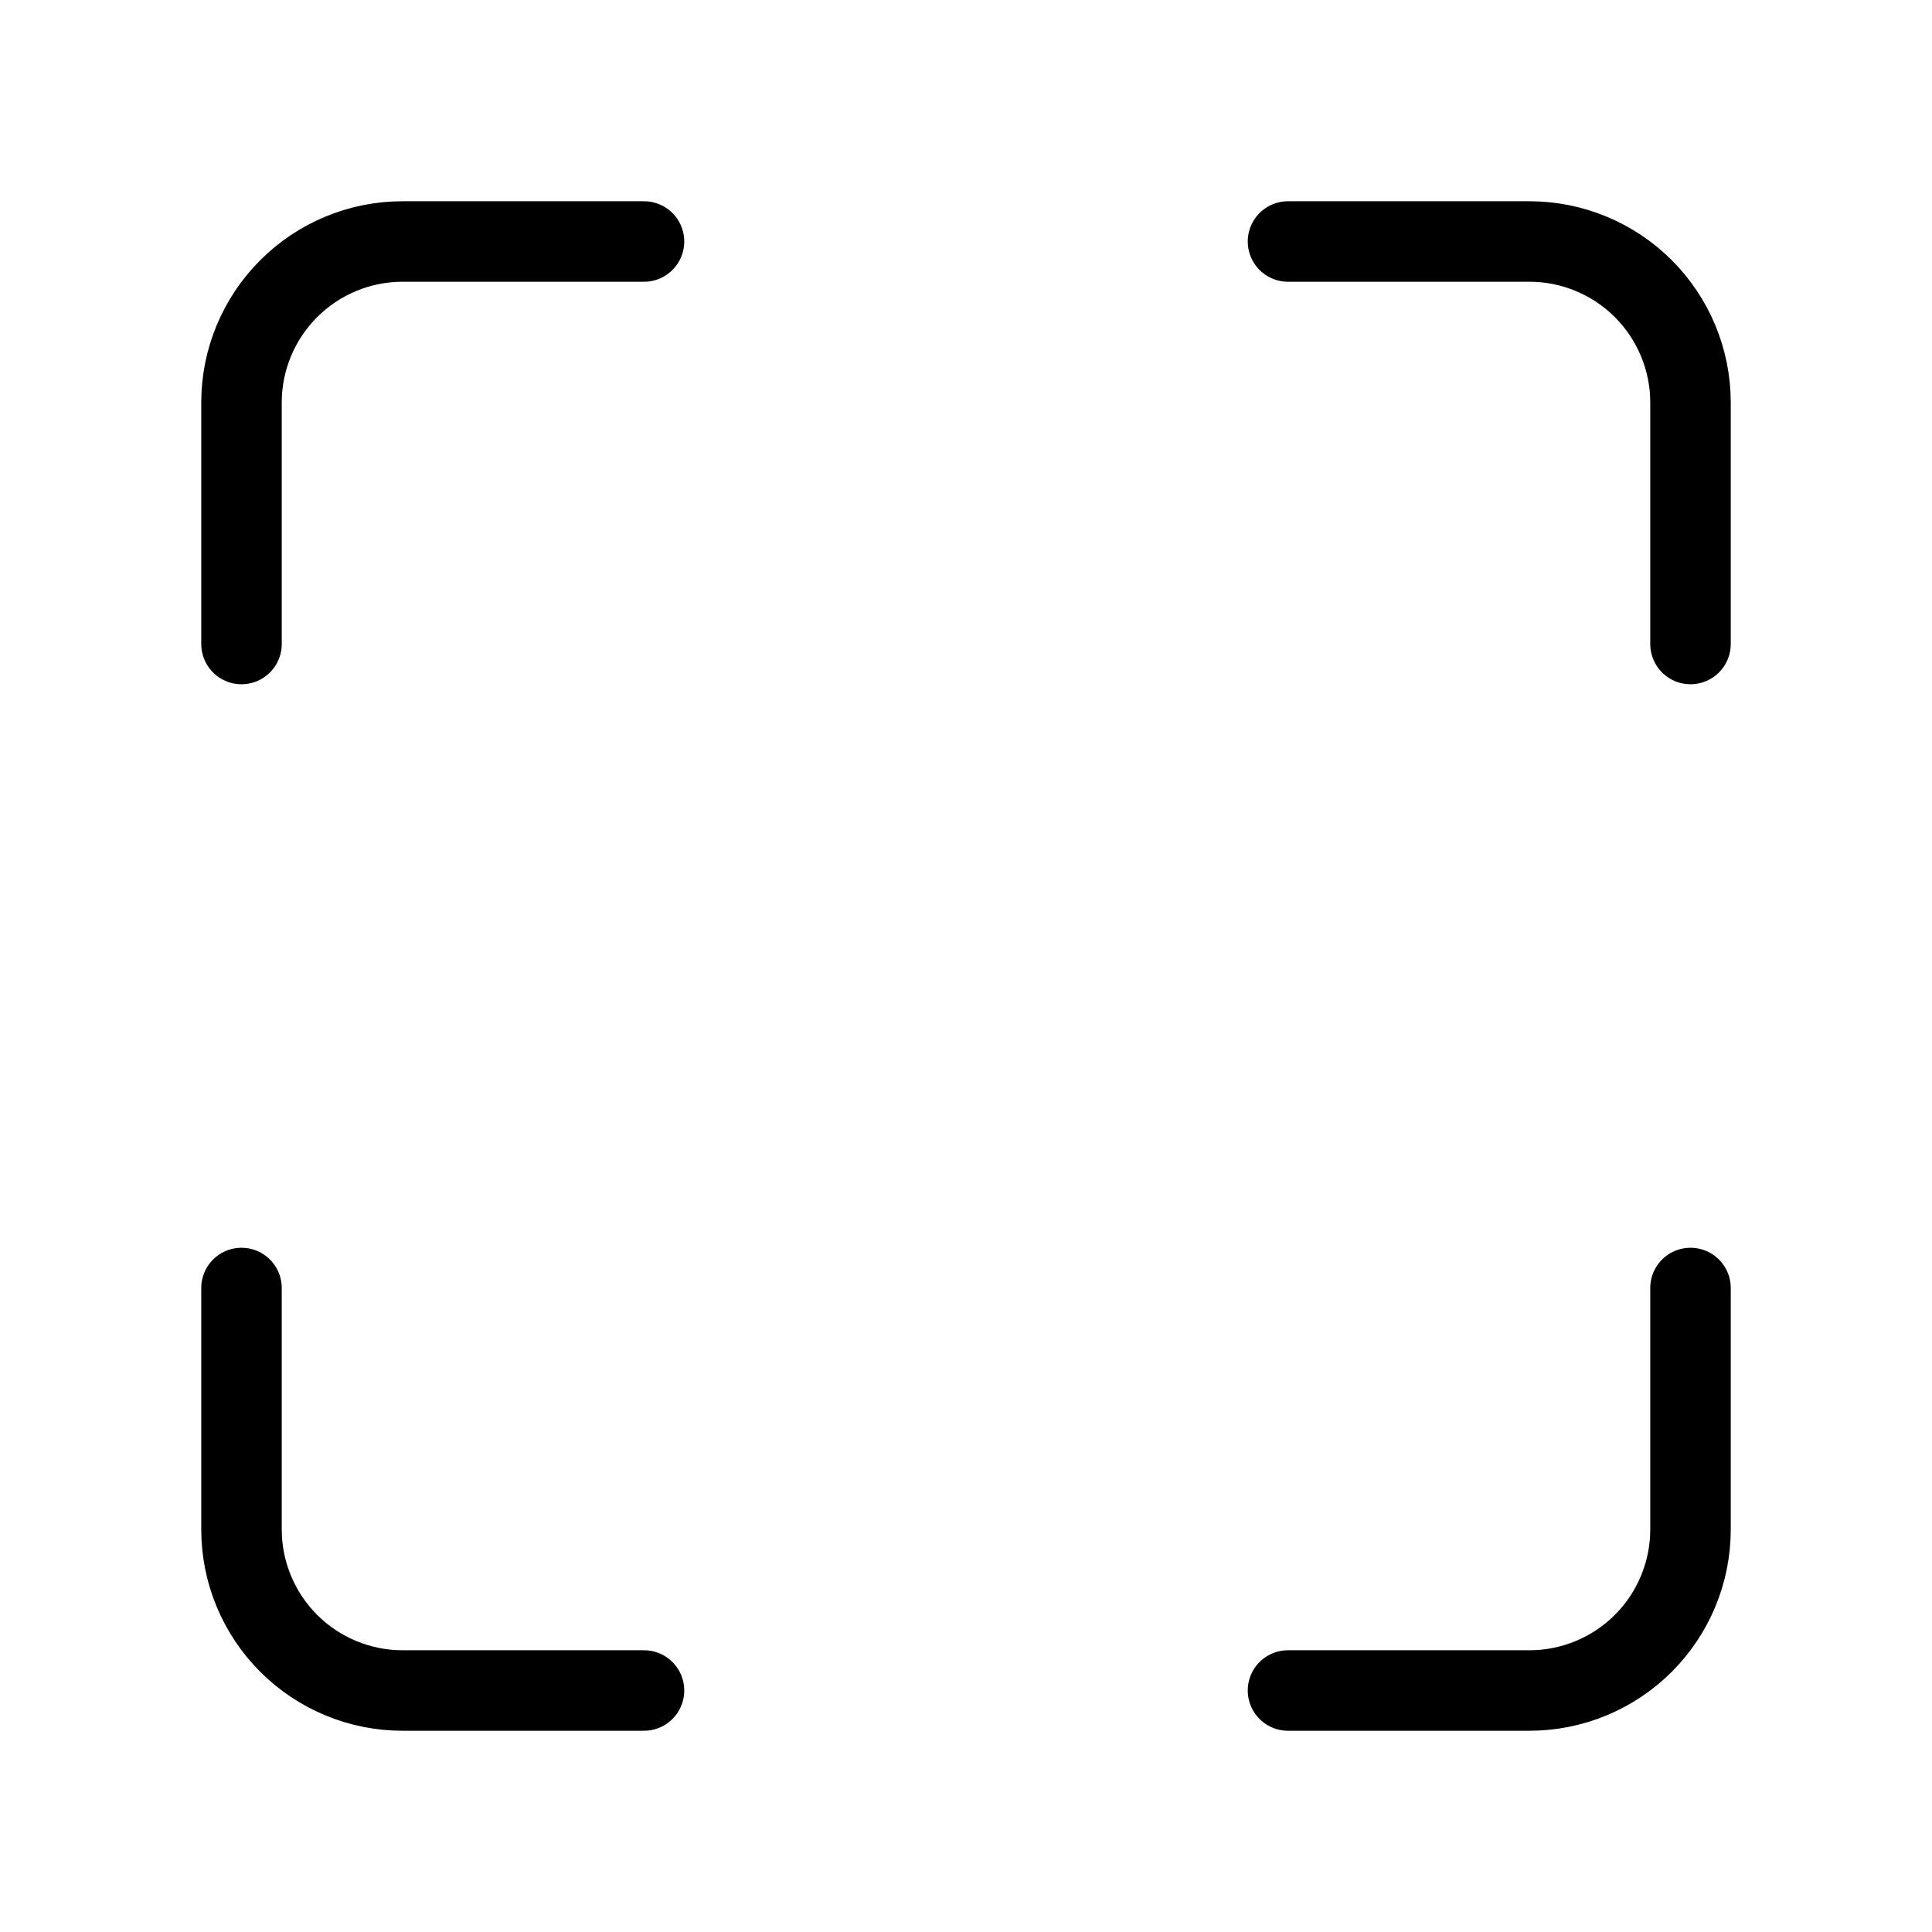 <svg width="24" height="24" viewBox="0 0 24 24" fill="none" xmlns="http://www.w3.org/2000/svg"><path d="M8 3H5C4.47 3 3.961 3.211 3.586 3.586C3.211 3.961 3 4.47 3 5V8M21 8V5C21 4.47 20.789 3.961 20.414 3.586C20.039 3.211 19.53 3 19 3H16M3 16V19C3 19.53 3.211 20.039 3.586 20.414C3.961 20.789 4.47 21 5 21H8M16 21H19C19.53 21 20.039 20.789 20.414 20.414C20.789 20.039 21 19.53 21 19V16" stroke="currentColor" stroke-width="1" stroke-linecap="round" stroke-linejoin="round"/></svg> 